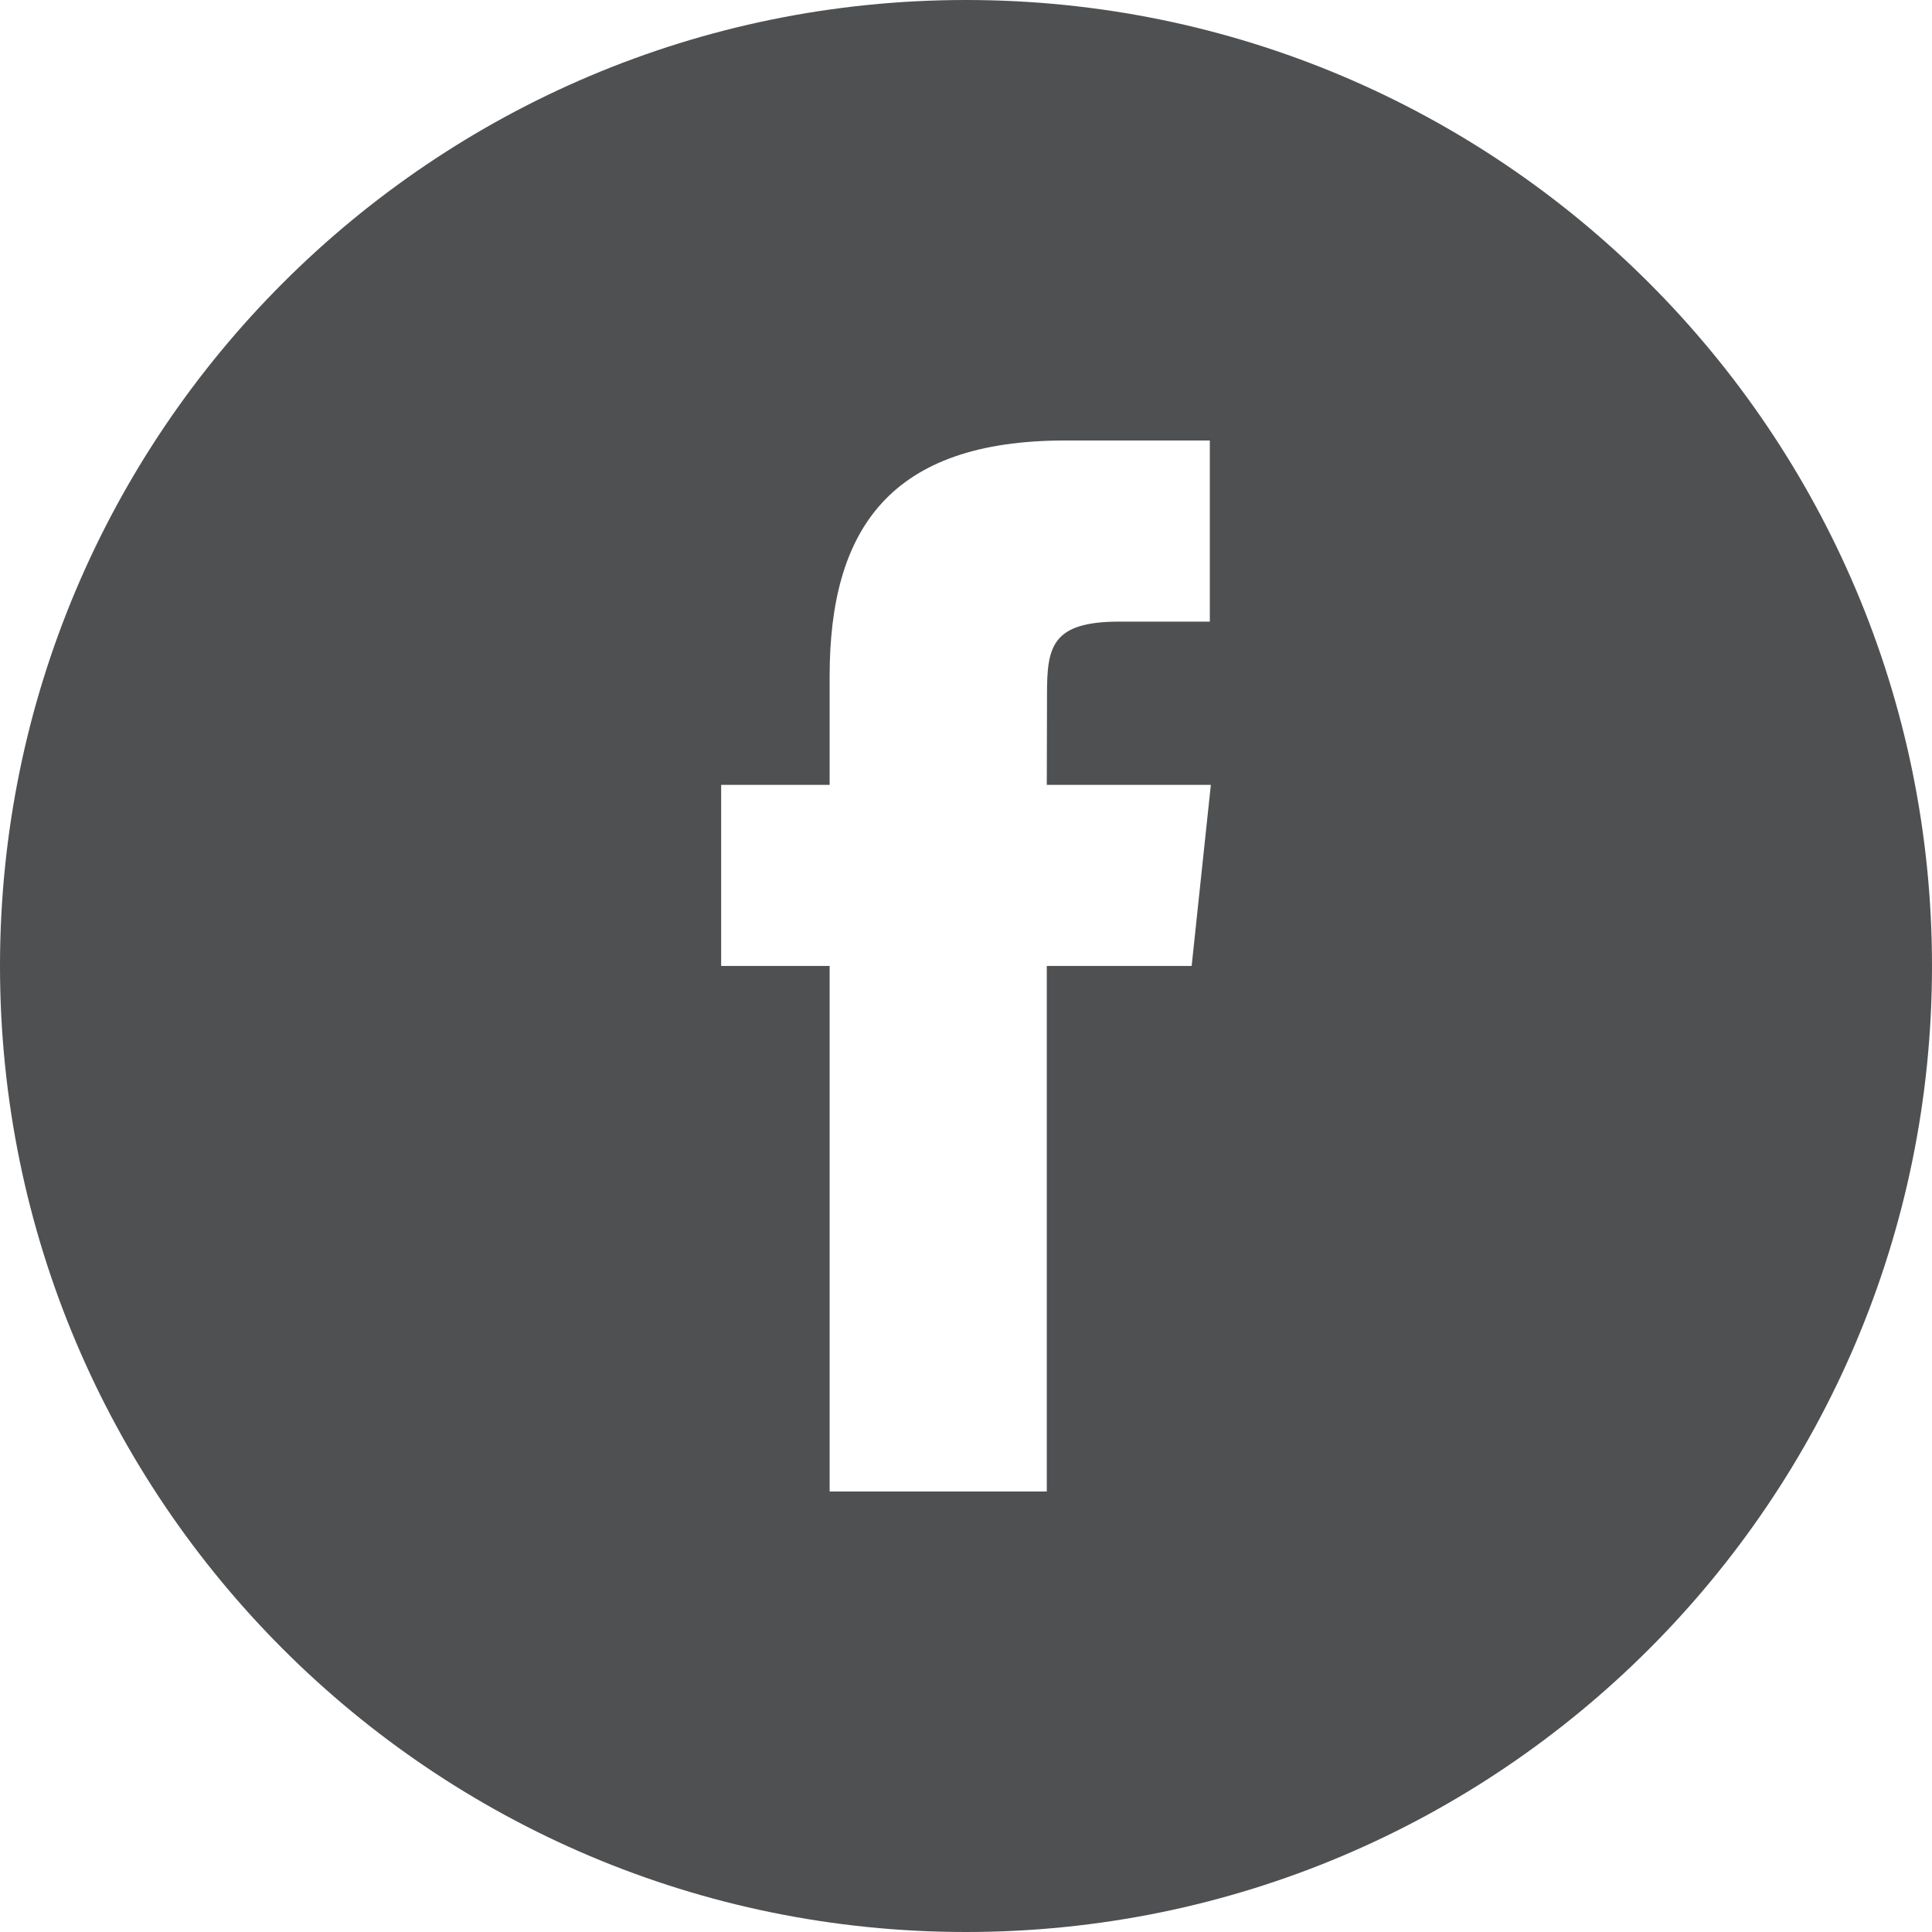 <?xml version="1.0" encoding="UTF-8"?>
<svg width="60px" height="60px" viewBox="0 0 60 60" version="1.1" xmlns="http://www.w3.org/2000/svg" xmlns:xlink="http://www.w3.org/1999/xlink">
    <!-- Generator: Sketch 52.2 (67145) - http://www.bohemiancoding.com/sketch -->
    <title>Slice 1</title>
    <desc>Created with Sketch.</desc>
    <g id="Page-1" stroke="none" stroke-width="1" fill="none" fill-rule="evenodd">
        <g id="fb" fill="#4F5051">
            <path d="M25.765,46.32 L32.509,46.32 L32.509,29.998 L37.008,29.998 L37.604,24.374 L32.509,24.374 L32.516,21.558 C32.516,20.092 32.656,19.305 34.76,19.305 L37.572,19.305 L37.572,13.68 L33.072,13.68 C27.667,13.68 25.765,16.409 25.765,20.997 L25.765,24.374 L22.396,24.374 L22.396,29.999 L25.765,29.999 L25.765,46.32 Z M30,60 C13.432,60 0,46.568 0,30 C0,13.431 13.432,0 30,0 C46.568,0 60,13.431 60,30 C60,46.568 46.568,60 30,60 Z" id="Shape"></path>
        </g>
    </g>
</svg>